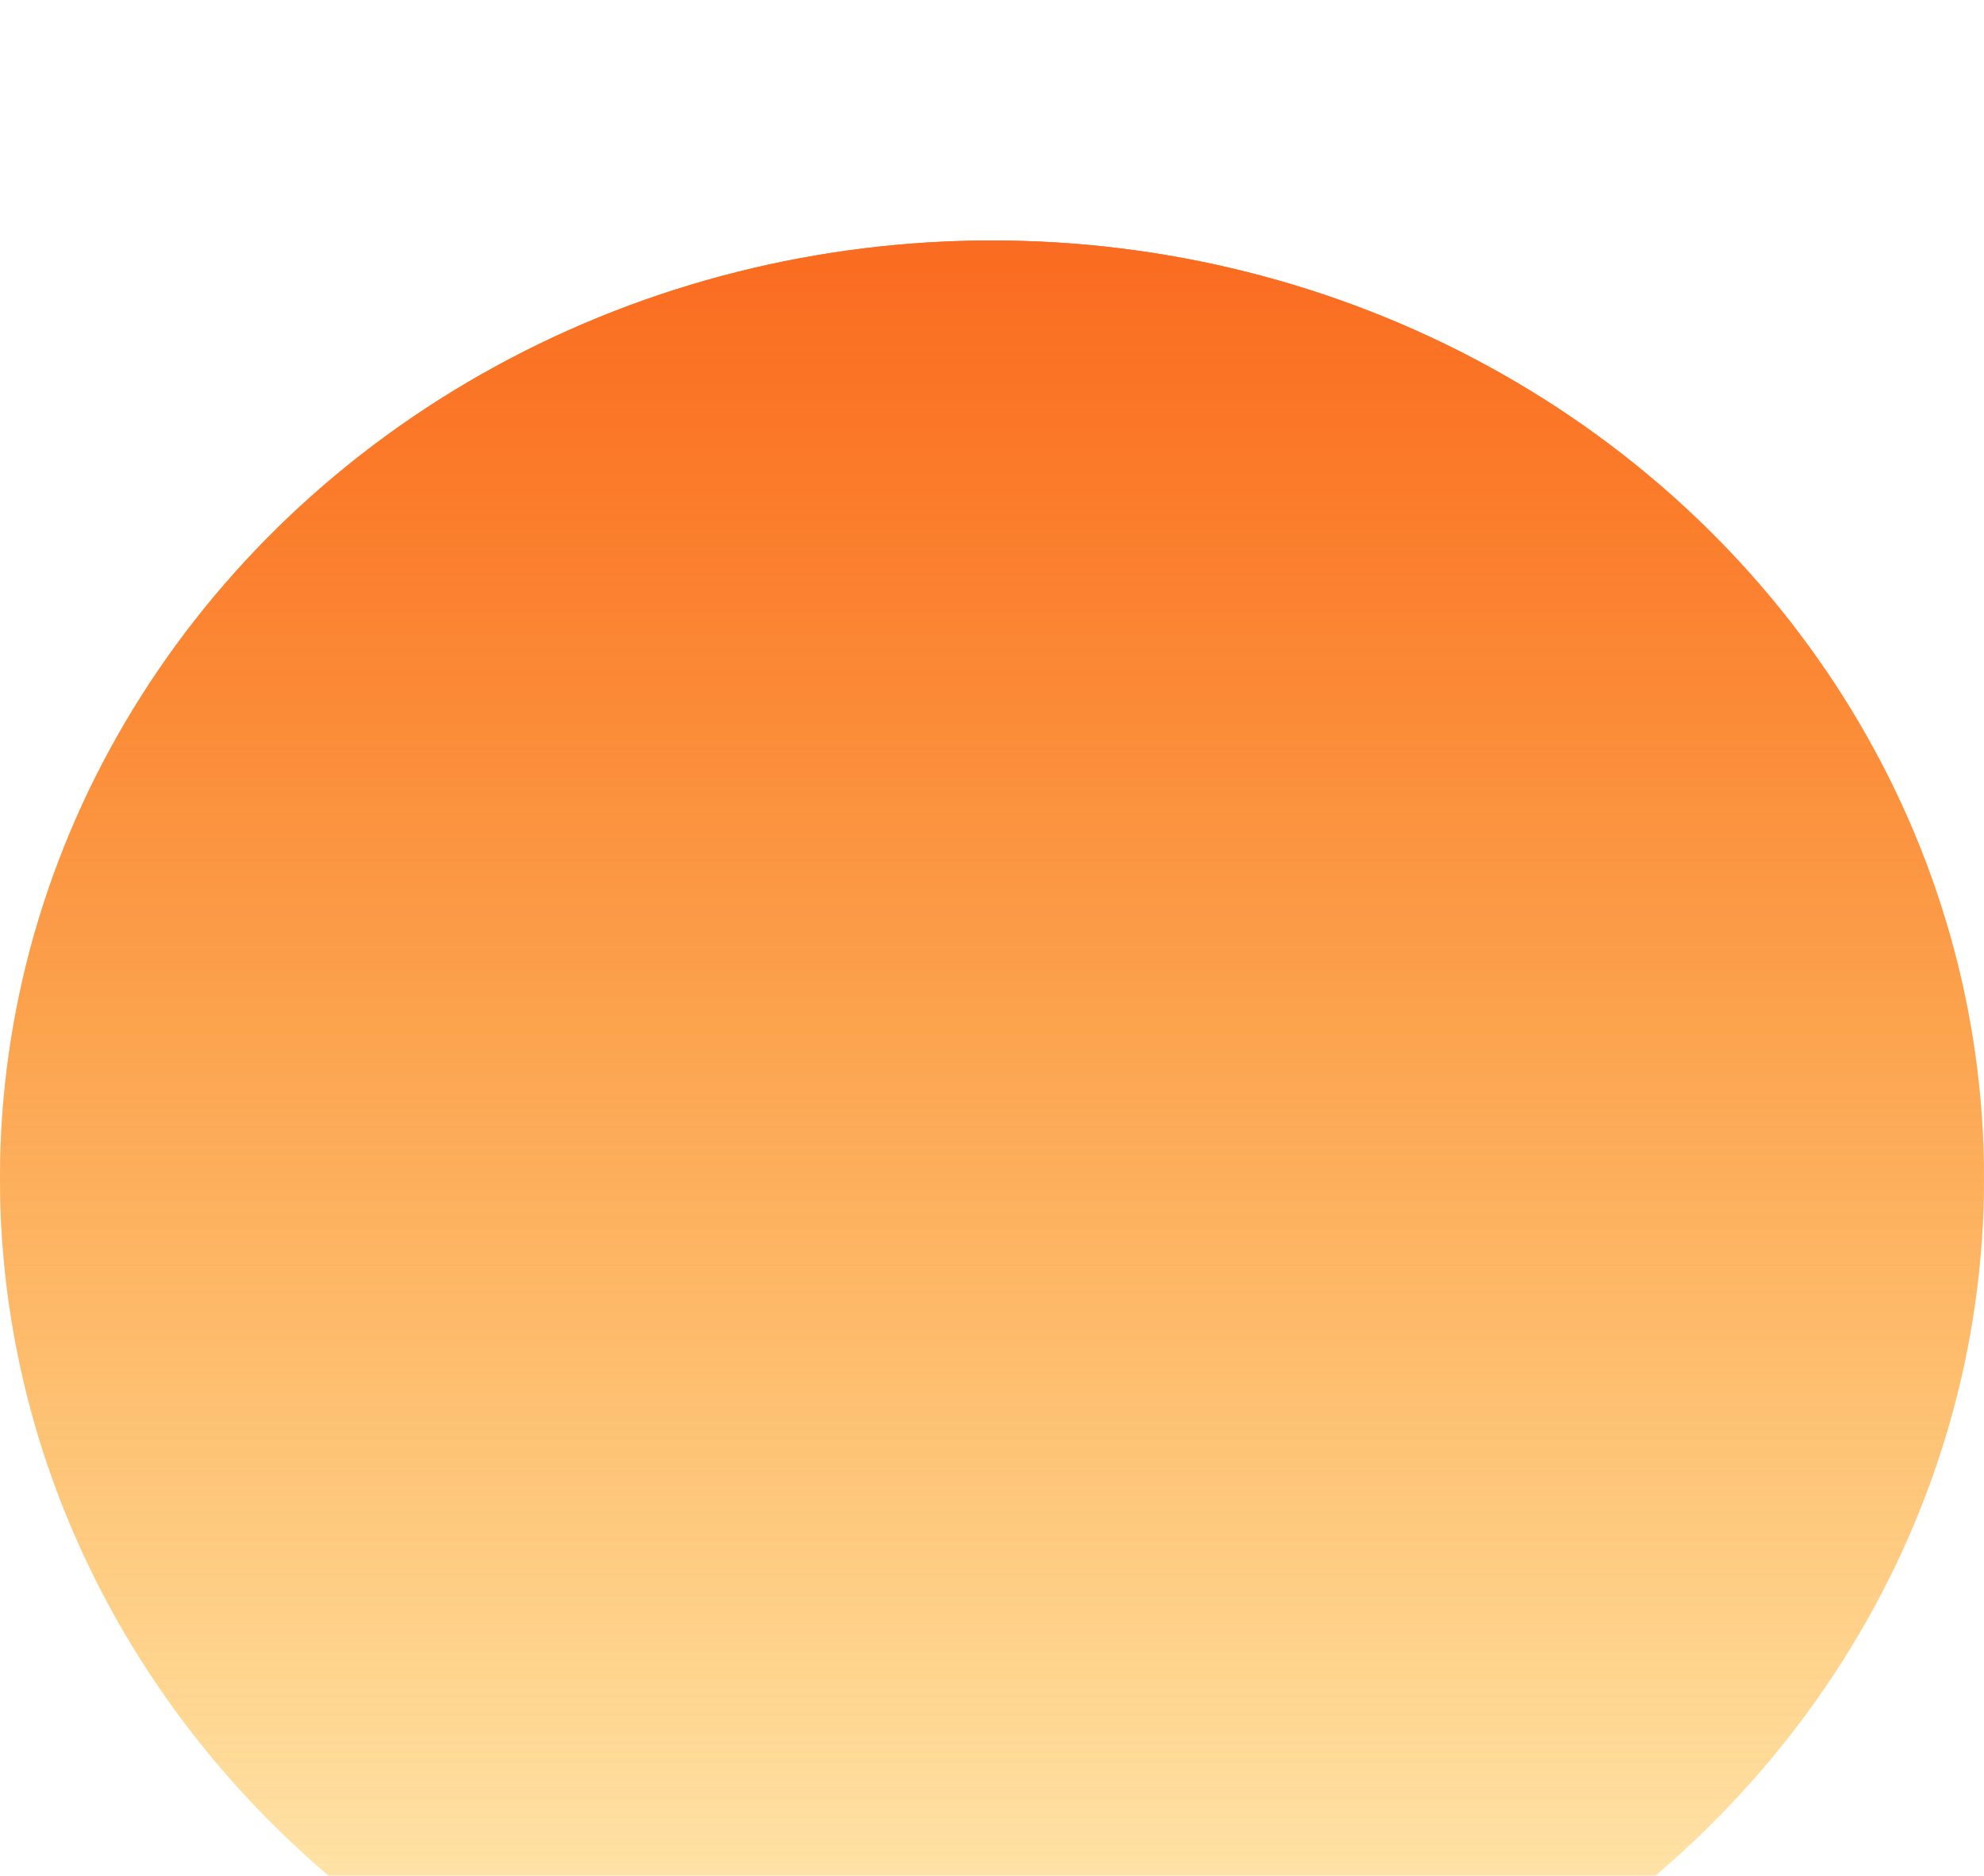 <svg width="165" height="156" viewBox="0 0 165 156" fill="none" xmlns="http://www.w3.org/2000/svg">
<g filter="url(#filter0_i_1_646)">
<ellipse cx="82.5" cy="78" rx="82.5" ry="78" fill="url(#paint0_linear_1_646)"/>
</g>
<g filter="url(#filter1_i_1_646)">
<ellipse cx="82.5" cy="78" rx="82.5" ry="78" fill="url(#paint1_linear_1_646)"/>
</g>
<defs>
<filter id="filter0_i_1_646" x="0" y="0" width="165" height="176" filterUnits="userSpaceOnUse" color-interpolation-filters="sRGB">
<feFlood flood-opacity="0" result="BackgroundImageFix"/>
<feBlend mode="normal" in="SourceGraphic" in2="BackgroundImageFix" result="shape"/>
<feColorMatrix in="SourceAlpha" type="matrix" values="0 0 0 0 0 0 0 0 0 0 0 0 0 0 0 0 0 0 127 0" result="hardAlpha"/>
<feOffset dy="20"/>
<feGaussianBlur stdDeviation="32.5"/>
<feComposite in2="hardAlpha" operator="arithmetic" k2="-1" k3="1"/>
<feColorMatrix type="matrix" values="0 0 0 0 0.98 0 0 0 0 0.424 0 0 0 0 0.129 0 0 0 1 0"/>
<feBlend mode="overlay" in2="shape" result="effect1_innerShadow_1_646"/>
</filter>
<filter id="filter1_i_1_646" x="0" y="0" width="165" height="176" filterUnits="userSpaceOnUse" color-interpolation-filters="sRGB">
<feFlood flood-opacity="0" result="BackgroundImageFix"/>
<feBlend mode="normal" in="SourceGraphic" in2="BackgroundImageFix" result="shape"/>
<feColorMatrix in="SourceAlpha" type="matrix" values="0 0 0 0 0 0 0 0 0 0 0 0 0 0 0 0 0 0 127 0" result="hardAlpha"/>
<feOffset dy="20"/>
<feGaussianBlur stdDeviation="32.5"/>
<feComposite in2="hardAlpha" operator="arithmetic" k2="-1" k3="1"/>
<feColorMatrix type="matrix" values="0 0 0 0 0.98 0 0 0 0 0.424 0 0 0 0 0.129 0 0 0 1 0"/>
<feBlend mode="overlay" in2="shape" result="effect1_innerShadow_1_646"/>
</filter>
<linearGradient id="paint0_linear_1_646" x1="82.5" y1="0" x2="82.5" y2="156" gradientUnits="userSpaceOnUse">
<stop stop-color="#FA6C21"/>
<stop offset="1" stop-color="#FFD358" stop-opacity="0.2"/>
</linearGradient>
<linearGradient id="paint1_linear_1_646" x1="82.5" y1="0" x2="82.5" y2="156" gradientUnits="userSpaceOnUse">
<stop stop-color="#FA6C21"/>
<stop offset="1" stop-color="#FFD358" stop-opacity="0.2"/>
</linearGradient>
</defs>
</svg>
